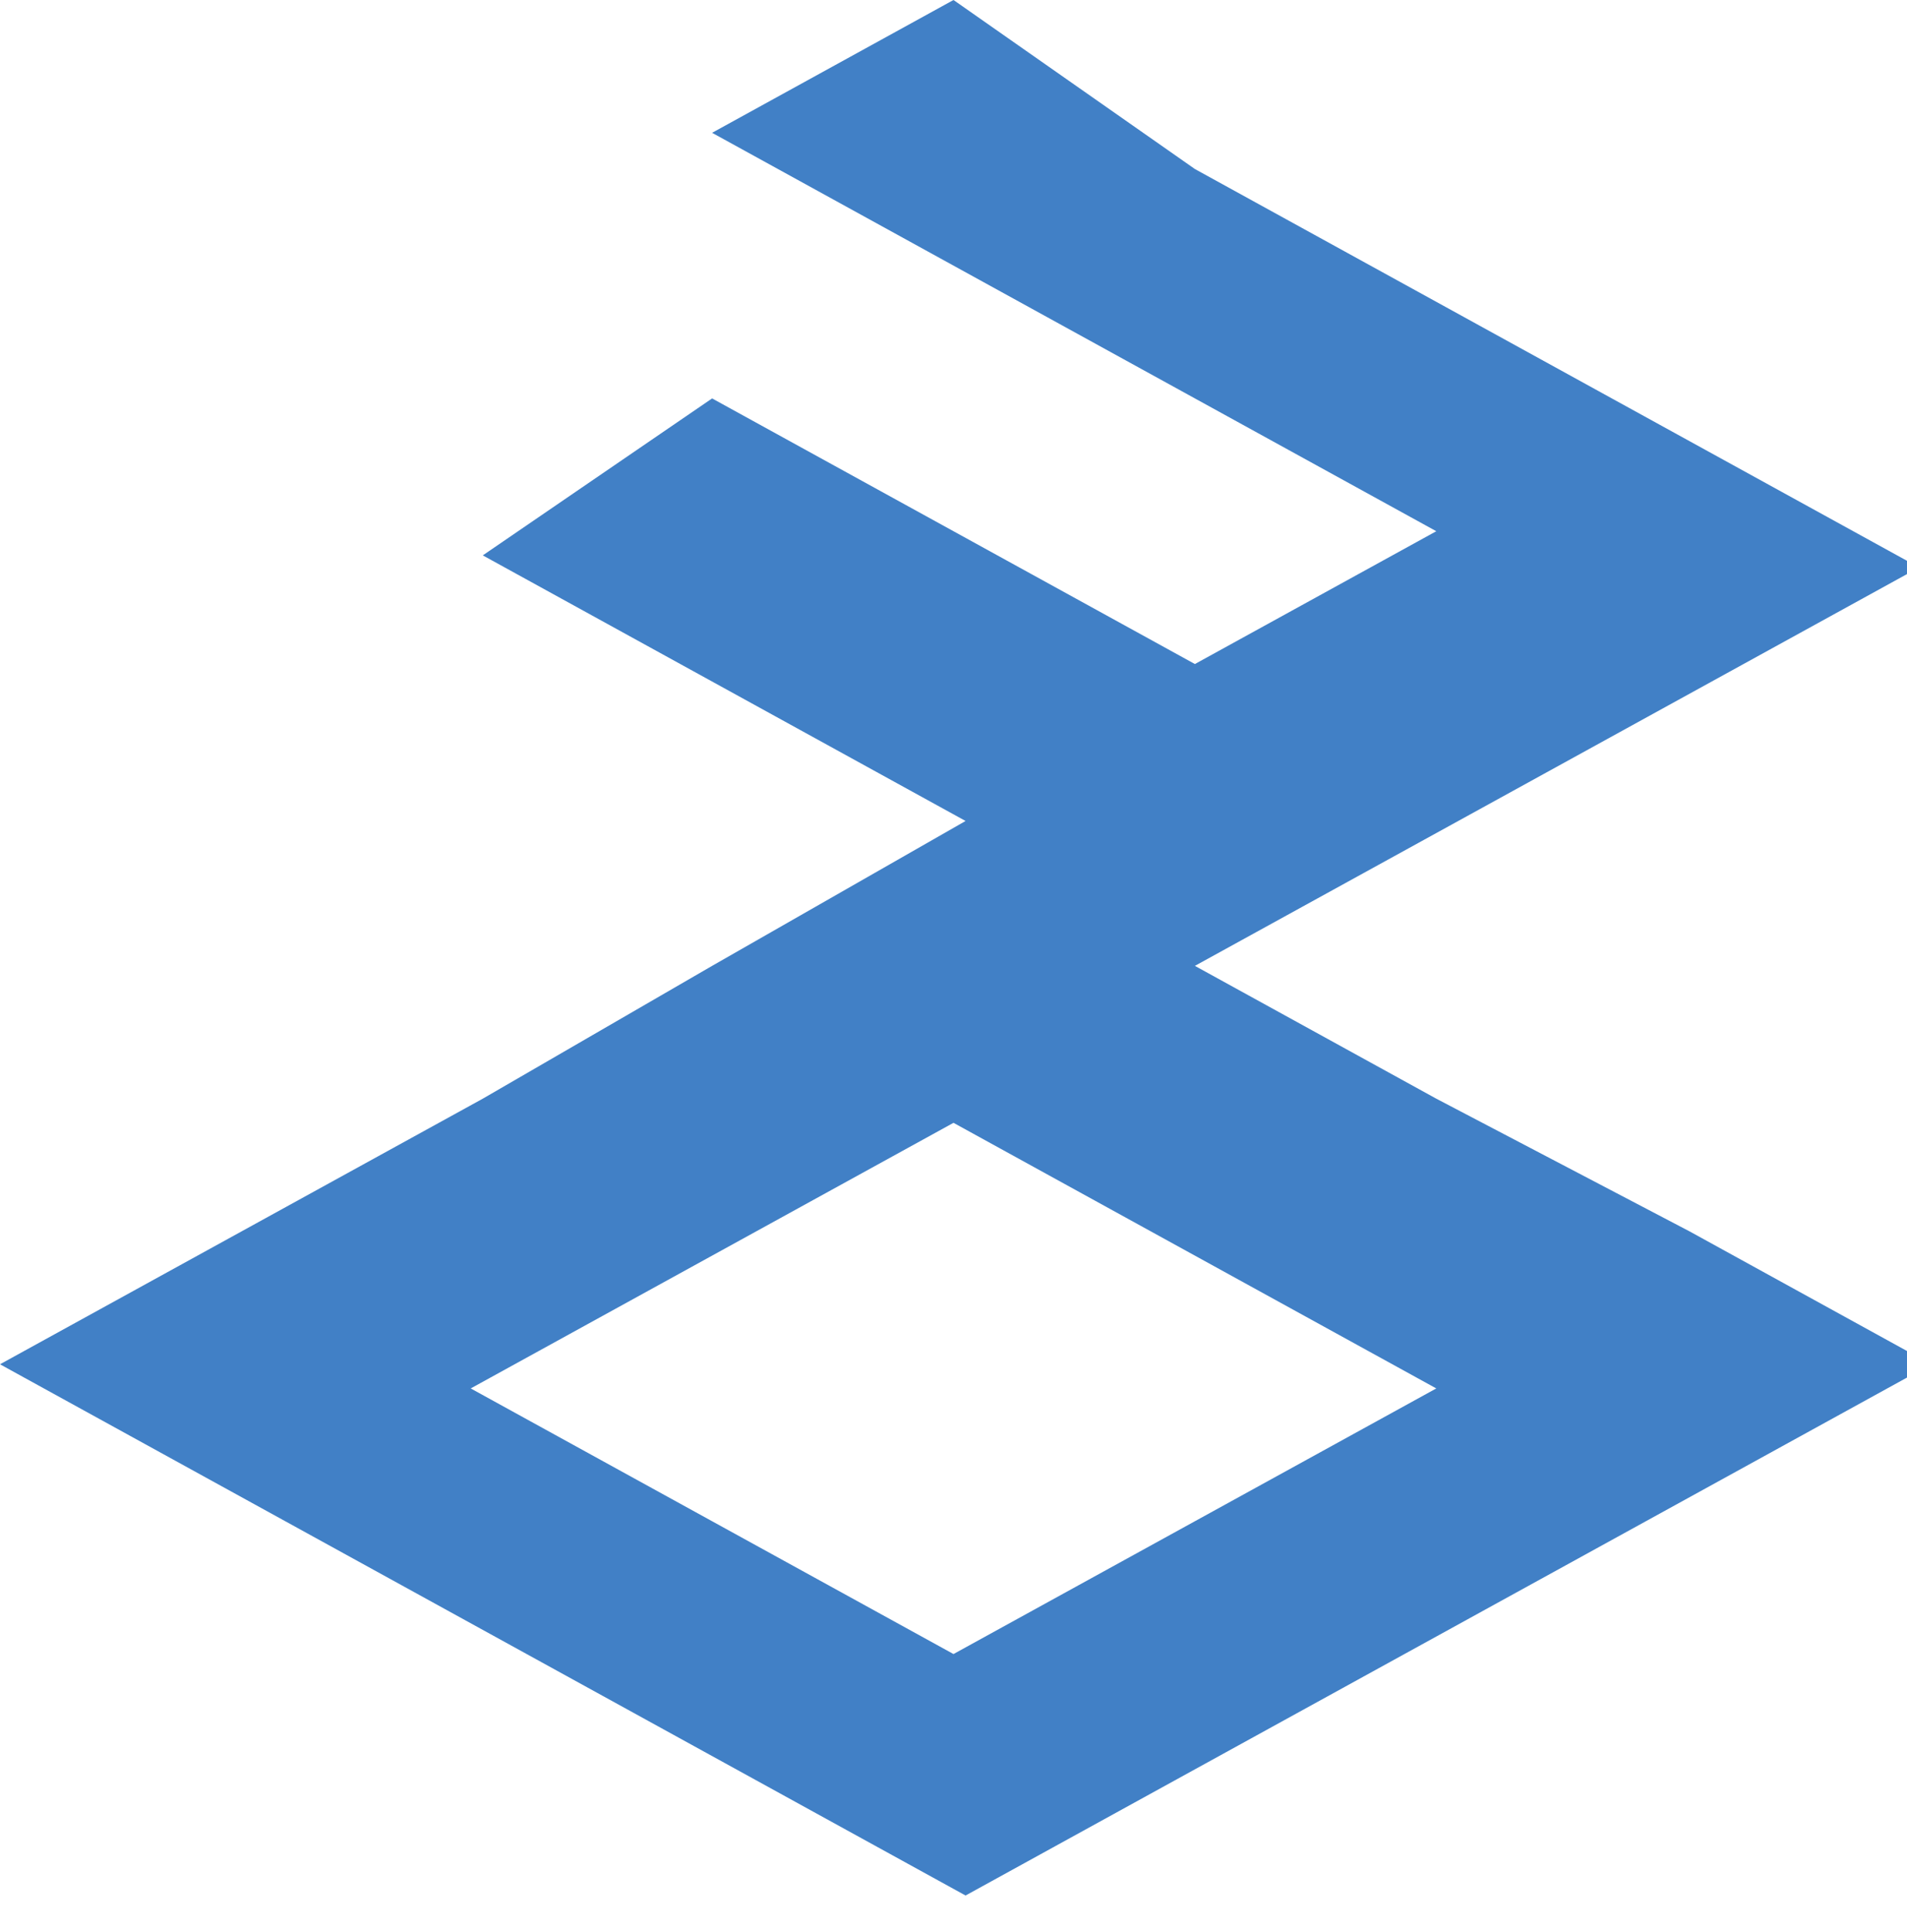 <?xml version="1.0" encoding="utf-8"?>
<!-- Generator: Adobe Illustrator 21.0.0, SVG Export Plug-In . SVG Version: 6.00 Build 0)  -->
<svg version="1.1" id="Layer_1" xmlns="http://www.w3.org/2000/svg" xmlns:xlink="http://www.w3.org/1999/xlink" x="0px" y="0px"
	 viewBox="0 0 15.8 16" style="enable-background:new 0 0 15.8 16;" xml:space="preserve">
<style type="text/css">
	.st0{fill:#4180C6;}
</style>
<path class="st0" d="M11.9,9.1L11.9,9.1L9.9,8l2-1.1l2-1.1l2-1.1l-2-1.1l-2-1.1l-2-1.1h0L7.9,0l-2,1.1l2,1.1l2,1.1l2,1.1l-2,1.1
	l-2-1.1l-2-1.1L4,4.6l2,1.1h0l2,1.1L5.9,8L4,9.1l-2,1.1l-2,1.1l2,1.1l2,1.1l2,1.1l2,1.1l2-1.1l2-1.1h0l2-1.1l2-1.1l-2-1.1L11.9,9.1z
	 M9.9,12.6l-2,1.1l-2-1.1l-2-1.1l2-1.1l2-1.1l2,1.1l2,1.1L9.9,12.6z"/>
</svg>
